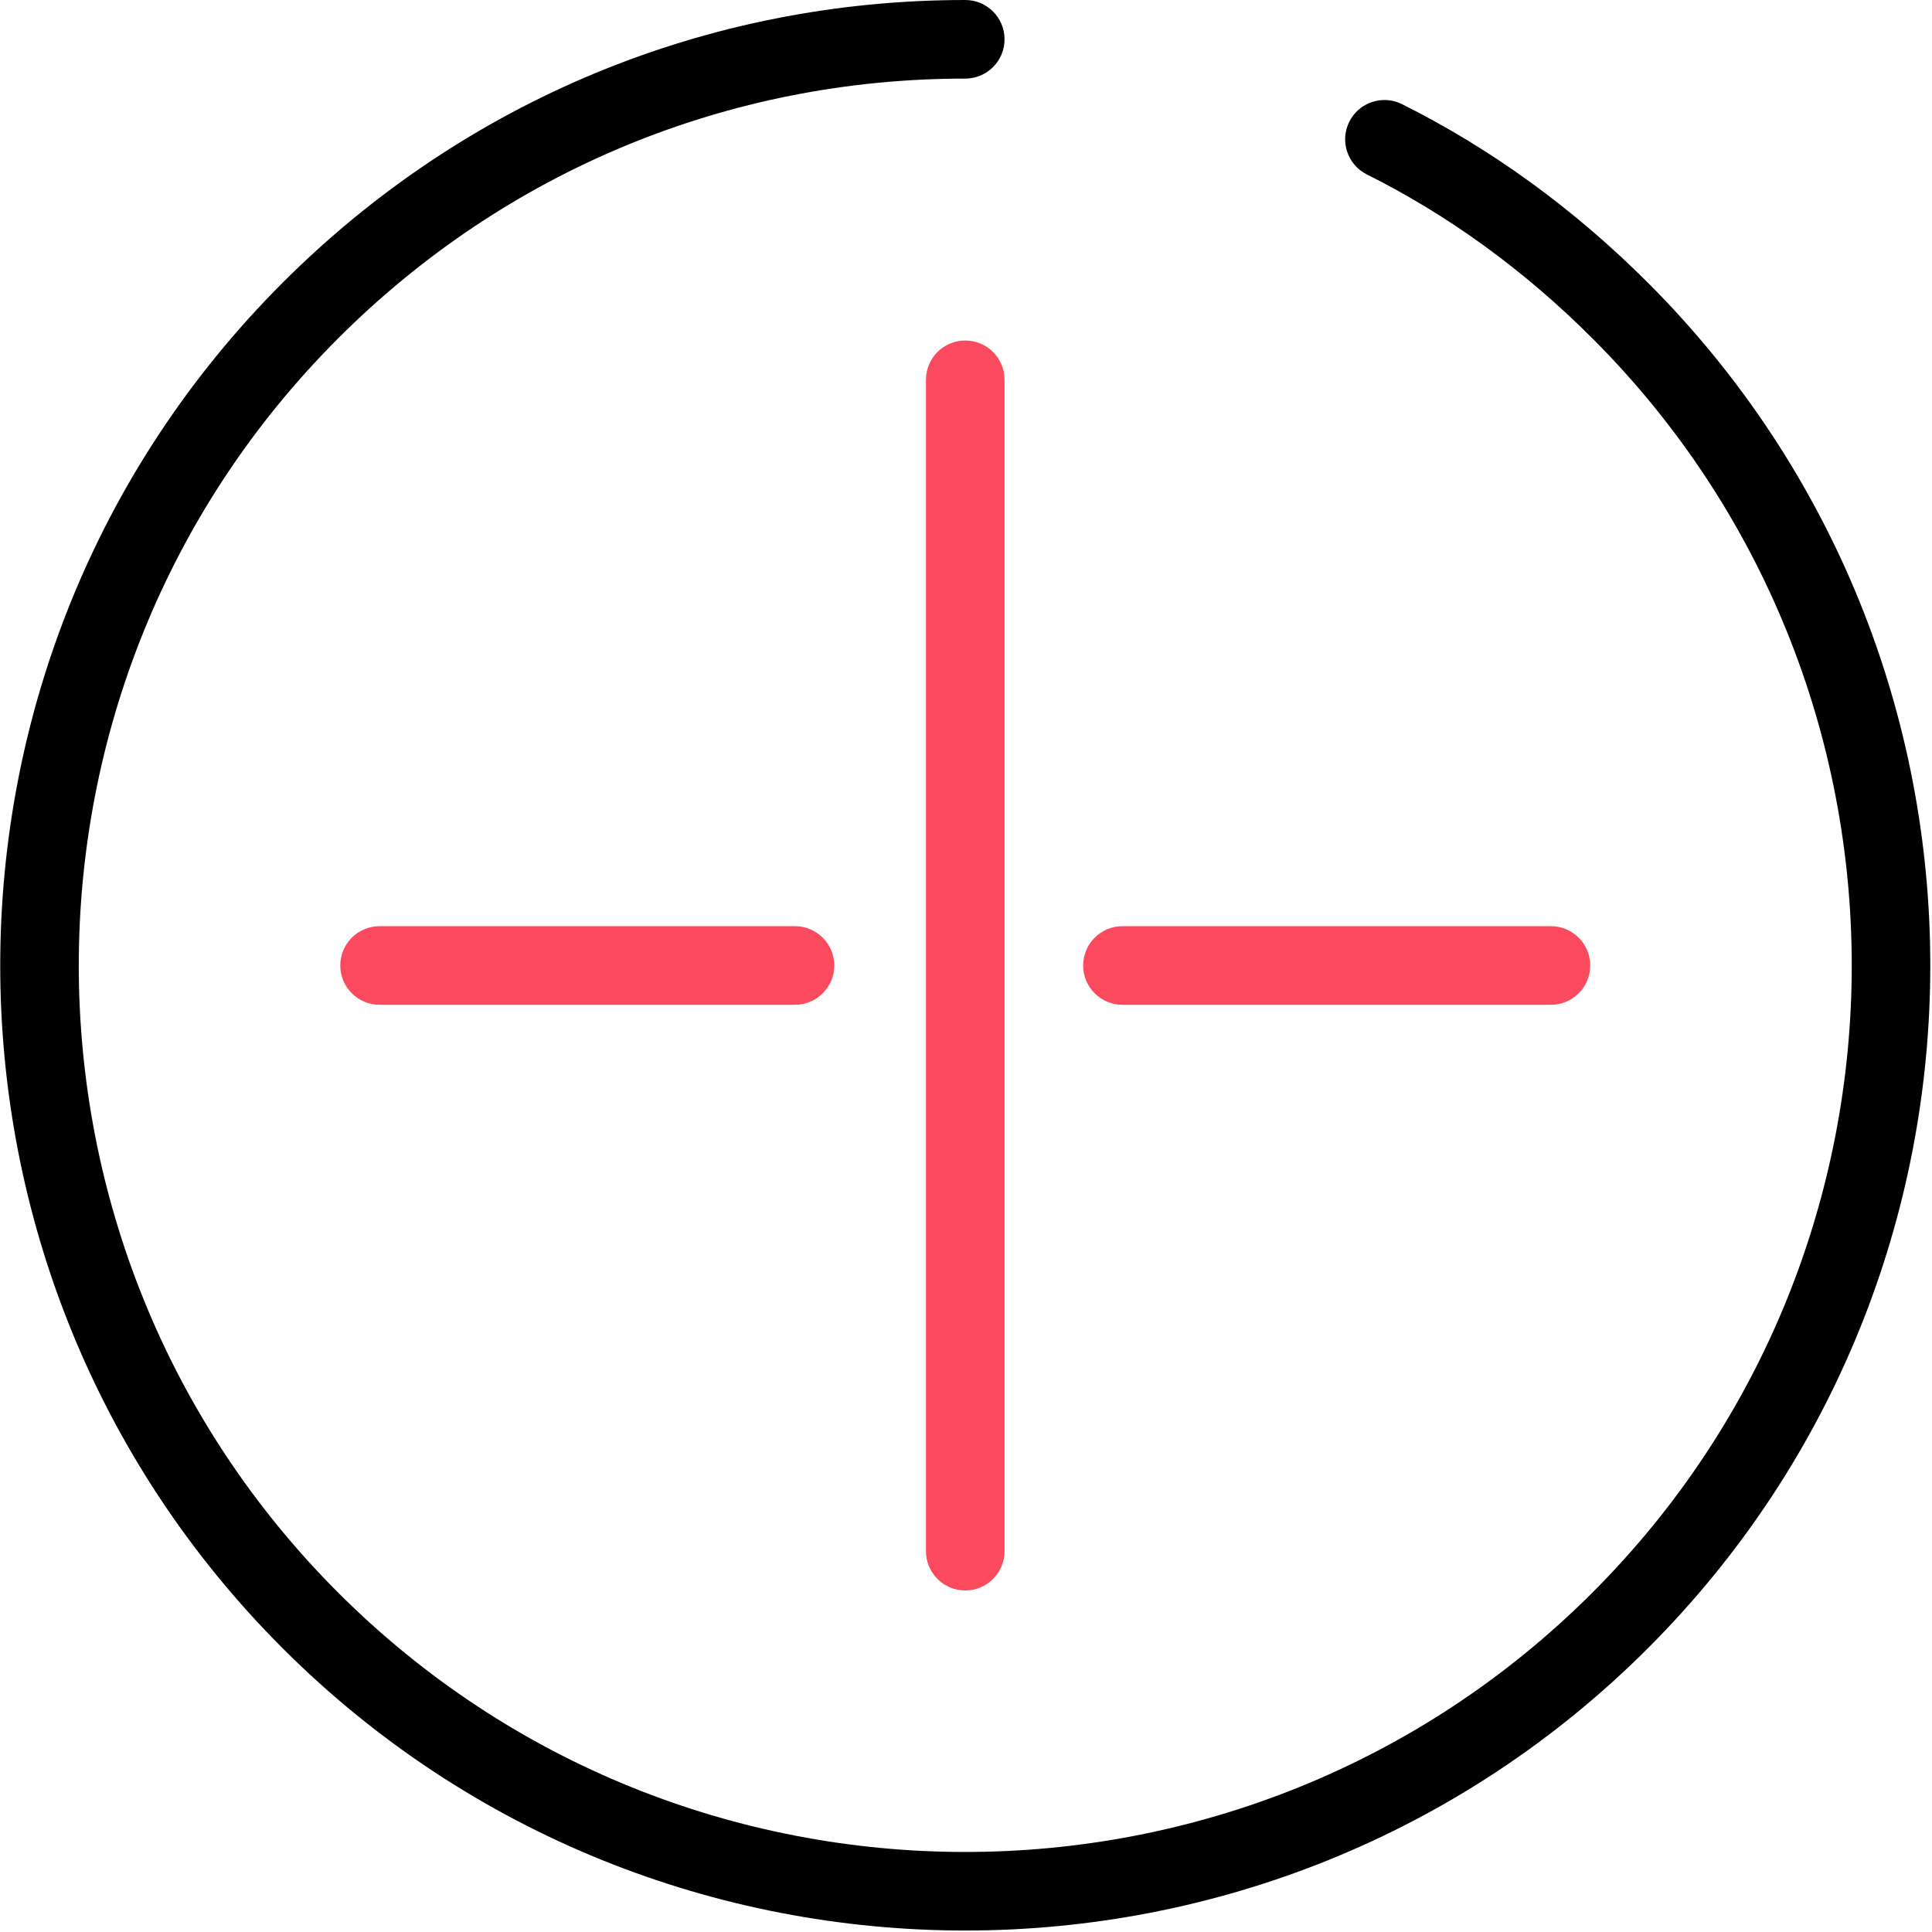 <?xml version="1.0" ?><svg height="295px" version="1.1" viewBox="0 0 295 295" width="295px" xmlns="http://www.w3.org/2000/svg" xmlns:xlink="http://www.w3.org/1999/xlink"><title/><desc/><defs/><g fill="none" fill-rule="evenodd" id="Page-1" stroke="none" stroke-width="1"><g fill-rule="nonzero" id="add"><path d="M251.63,43.179 C240.335,31.884 227.699,22.707 214.074,15.903 C211.108,14.421 207.506,15.626 206.026,18.59 C204.546,21.555 205.749,25.158 208.713,26.638 C221.18,32.864 232.765,41.284 243.145,51.664 C295.946,104.465 295.946,190.378 243.145,243.179 C190.344,295.98 104.431,295.98 51.63,243.179 C-1.171,190.378 -1.171,104.465 51.63,51.664 C77.207,26.086 111.215,12 147.386,12 C150.699,12 153.386,9.313 153.386,6 C153.386,2.687 150.699,0 147.386,0 C108.009,0 70.989,15.334 43.144,43.179 C-14.335,100.658 -14.335,194.185 43.144,251.664 C71.884,280.404 109.635,294.774 147.387,294.774 C185.139,294.774 222.89,280.404 251.63,251.664 C309.109,194.185 309.109,100.658 251.63,43.179 Z" fill="#000000" id="Shape"/><path d="M147.387,51.992 C144.074,51.992 141.387,54.679 141.387,57.992 L141.387,236.851 C141.387,240.165 144.074,242.851 147.387,242.851 C150.7,242.851 153.387,240.165 153.387,236.851 L153.387,57.992 C153.387,54.678 150.7,51.992 147.387,51.992 Z" fill="#FB4A5E" id="Shape"/><path d="M171.387,153.421 L236.817,153.421 C240.13,153.421 242.817,150.734 242.817,147.421 C242.817,144.108 240.13,141.421 236.817,141.421 L171.387,141.421 C168.074,141.421 165.387,144.108 165.387,147.421 C165.387,150.734 168.073,153.421 171.387,153.421 Z" fill="#FB4A5E" id="Shape"/><path d="M57.957,141.421 C54.644,141.421 51.957,144.108 51.957,147.421 C51.957,150.734 54.644,153.421 57.957,153.421 L121.387,153.421 C124.7,153.421 127.387,150.734 127.387,147.421 C127.387,144.108 124.7,141.421 121.387,141.421 L57.957,141.421 Z" fill="#FB4A5E" id="Shape"/></g></g></svg>